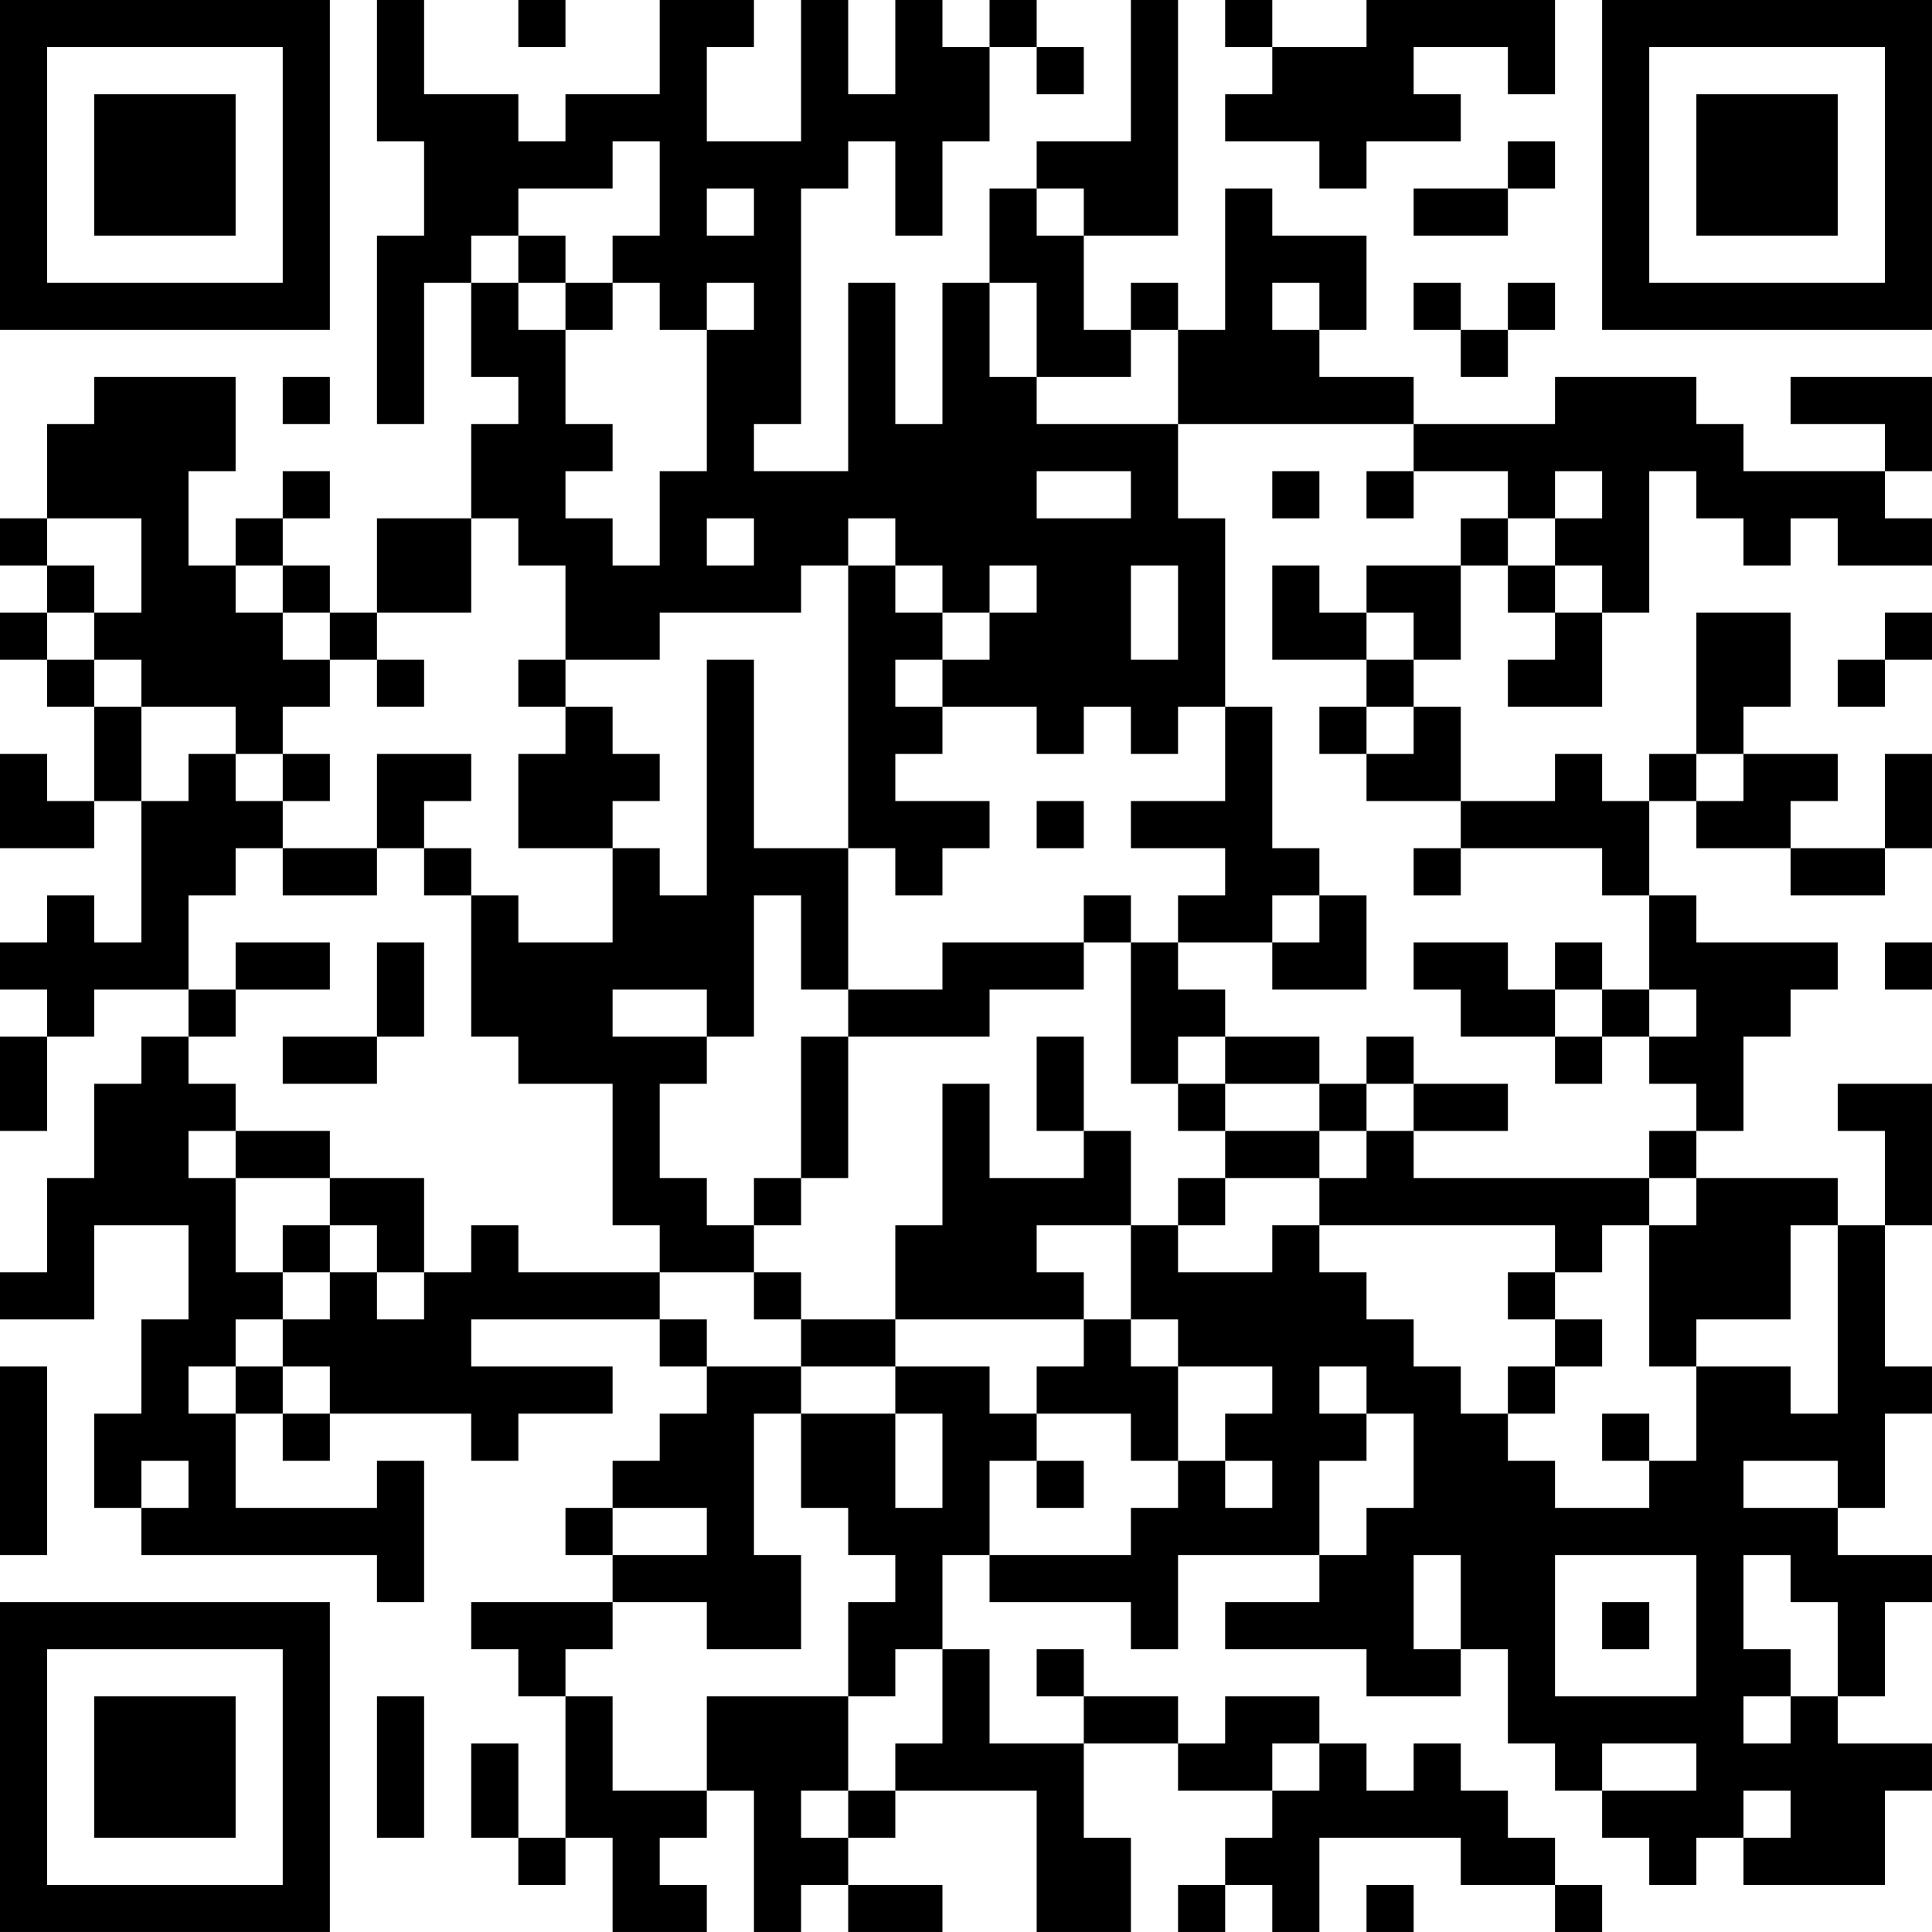 <?xml version="1.0" encoding="UTF-8"?>
<svg xmlns="http://www.w3.org/2000/svg" version="1.1" width="200" height="200" viewBox="0 0 200 200"><rect x="0" y="0" width="200" height="200" fill="#ffffff"/><g transform="scale(4.878)"><g transform="translate(0,0)"><path fill-rule="evenodd" d="M8 0L8 3L9 3L9 5L8 5L8 9L9 9L9 6L10 6L10 8L11 8L11 9L10 9L10 11L8 11L8 13L7 13L7 12L6 12L6 11L7 11L7 10L6 10L6 11L5 11L5 12L4 12L4 10L5 10L5 8L2 8L2 9L1 9L1 11L0 11L0 12L1 12L1 13L0 13L0 14L1 14L1 15L2 15L2 17L1 17L1 16L0 16L0 18L2 18L2 17L3 17L3 20L2 20L2 19L1 19L1 20L0 20L0 21L1 21L1 22L0 22L0 24L1 24L1 22L2 22L2 21L4 21L4 22L3 22L3 23L2 23L2 25L1 25L1 27L0 27L0 28L2 28L2 26L4 26L4 28L3 28L3 30L2 30L2 32L3 32L3 33L8 33L8 34L9 34L9 31L8 31L8 32L5 32L5 30L6 30L6 31L7 31L7 30L10 30L10 31L11 31L11 30L13 30L13 29L10 29L10 28L14 28L14 29L15 29L15 30L14 30L14 31L13 31L13 32L12 32L12 33L13 33L13 34L10 34L10 35L11 35L11 36L12 36L12 39L11 39L11 37L10 37L10 39L11 39L11 40L12 40L12 39L13 39L13 41L15 41L15 40L14 40L14 39L15 39L15 38L16 38L16 41L17 41L17 40L18 40L18 41L20 41L20 40L18 40L18 39L19 39L19 38L22 38L22 41L24 41L24 39L23 39L23 37L25 37L25 38L27 38L27 39L26 39L26 40L25 40L25 41L26 41L26 40L27 40L27 41L28 41L28 39L31 39L31 40L33 40L33 41L34 41L34 40L33 40L33 39L32 39L32 38L31 38L31 37L30 37L30 38L29 38L29 37L28 37L28 36L26 36L26 37L25 37L25 36L23 36L23 35L22 35L22 36L23 36L23 37L21 37L21 35L20 35L20 33L21 33L21 34L24 34L24 35L25 35L25 33L28 33L28 34L26 34L26 35L29 35L29 36L31 36L31 35L32 35L32 37L33 37L33 38L34 38L34 39L35 39L35 40L36 40L36 39L37 39L37 40L40 40L40 38L41 38L41 37L39 37L39 36L40 36L40 34L41 34L41 33L39 33L39 32L40 32L40 30L41 30L41 29L40 29L40 26L41 26L41 23L39 23L39 24L40 24L40 26L39 26L39 25L36 25L36 24L37 24L37 22L38 22L38 21L39 21L39 20L36 20L36 19L35 19L35 17L36 17L36 18L38 18L38 19L40 19L40 18L41 18L41 16L40 16L40 18L38 18L38 17L39 17L39 16L37 16L37 15L38 15L38 13L36 13L36 16L35 16L35 17L34 17L34 16L33 16L33 17L31 17L31 15L30 15L30 14L31 14L31 12L32 12L32 13L33 13L33 14L32 14L32 15L34 15L34 13L35 13L35 10L36 10L36 11L37 11L37 12L38 12L38 11L39 11L39 12L41 12L41 11L40 11L40 10L41 10L41 8L38 8L38 9L40 9L40 10L37 10L37 9L36 9L36 8L33 8L33 9L30 9L30 8L28 8L28 7L29 7L29 5L27 5L27 4L26 4L26 7L25 7L25 6L24 6L24 7L23 7L23 5L25 5L25 0L24 0L24 3L22 3L22 4L21 4L21 6L20 6L20 9L19 9L19 6L18 6L18 10L16 10L16 9L17 9L17 4L18 4L18 3L19 3L19 5L20 5L20 3L21 3L21 1L22 1L22 2L23 2L23 1L22 1L22 0L21 0L21 1L20 1L20 0L19 0L19 2L18 2L18 0L17 0L17 3L15 3L15 1L16 1L16 0L14 0L14 2L12 2L12 3L11 3L11 2L9 2L9 0ZM11 0L11 1L12 1L12 0ZM26 0L26 1L27 1L27 2L26 2L26 3L28 3L28 4L29 4L29 3L31 3L31 2L30 2L30 1L32 1L32 2L33 2L33 0L29 0L29 1L27 1L27 0ZM13 3L13 4L11 4L11 5L10 5L10 6L11 6L11 7L12 7L12 9L13 9L13 10L12 10L12 11L13 11L13 12L14 12L14 10L15 10L15 7L16 7L16 6L15 6L15 7L14 7L14 6L13 6L13 5L14 5L14 3ZM32 3L32 4L30 4L30 5L32 5L32 4L33 4L33 3ZM15 4L15 5L16 5L16 4ZM22 4L22 5L23 5L23 4ZM11 5L11 6L12 6L12 7L13 7L13 6L12 6L12 5ZM21 6L21 8L22 8L22 9L25 9L25 11L26 11L26 15L25 15L25 16L24 16L24 15L23 15L23 16L22 16L22 15L20 15L20 14L21 14L21 13L22 13L22 12L21 12L21 13L20 13L20 12L19 12L19 11L18 11L18 12L17 12L17 13L14 13L14 14L12 14L12 12L11 12L11 11L10 11L10 13L8 13L8 14L7 14L7 13L6 13L6 12L5 12L5 13L6 13L6 14L7 14L7 15L6 15L6 16L5 16L5 15L3 15L3 14L2 14L2 13L3 13L3 11L1 11L1 12L2 12L2 13L1 13L1 14L2 14L2 15L3 15L3 17L4 17L4 16L5 16L5 17L6 17L6 18L5 18L5 19L4 19L4 21L5 21L5 22L4 22L4 23L5 23L5 24L4 24L4 25L5 25L5 27L6 27L6 28L5 28L5 29L4 29L4 30L5 30L5 29L6 29L6 30L7 30L7 29L6 29L6 28L7 28L7 27L8 27L8 28L9 28L9 27L10 27L10 26L11 26L11 27L14 27L14 28L15 28L15 29L17 29L17 30L16 30L16 33L17 33L17 35L15 35L15 34L13 34L13 35L12 35L12 36L13 36L13 38L15 38L15 36L18 36L18 38L17 38L17 39L18 39L18 38L19 38L19 37L20 37L20 35L19 35L19 36L18 36L18 34L19 34L19 33L18 33L18 32L17 32L17 30L19 30L19 32L20 32L20 30L19 30L19 29L21 29L21 30L22 30L22 31L21 31L21 33L24 33L24 32L25 32L25 31L26 31L26 32L27 32L27 31L26 31L26 30L27 30L27 29L25 29L25 28L24 28L24 26L25 26L25 27L27 27L27 26L28 26L28 27L29 27L29 28L30 28L30 29L31 29L31 30L32 30L32 31L33 31L33 32L35 32L35 31L36 31L36 29L38 29L38 30L39 30L39 26L38 26L38 28L36 28L36 29L35 29L35 26L36 26L36 25L35 25L35 24L36 24L36 23L35 23L35 22L36 22L36 21L35 21L35 19L34 19L34 18L31 18L31 17L29 17L29 16L30 16L30 15L29 15L29 14L30 14L30 13L29 13L29 12L31 12L31 11L32 11L32 12L33 12L33 13L34 13L34 12L33 12L33 11L34 11L34 10L33 10L33 11L32 11L32 10L30 10L30 9L25 9L25 7L24 7L24 8L22 8L22 6ZM27 6L27 7L28 7L28 6ZM30 6L30 7L31 7L31 8L32 8L32 7L33 7L33 6L32 6L32 7L31 7L31 6ZM6 8L6 9L7 9L7 8ZM22 10L22 11L24 11L24 10ZM27 10L27 11L28 11L28 10ZM29 10L29 11L30 11L30 10ZM15 11L15 12L16 12L16 11ZM18 12L18 18L16 18L16 14L15 14L15 19L14 19L14 18L13 18L13 17L14 17L14 16L13 16L13 15L12 15L12 14L11 14L11 15L12 15L12 16L11 16L11 18L13 18L13 20L11 20L11 19L10 19L10 18L9 18L9 17L10 17L10 16L8 16L8 18L6 18L6 19L8 19L8 18L9 18L9 19L10 19L10 22L11 22L11 23L13 23L13 26L14 26L14 27L16 27L16 28L17 28L17 29L19 29L19 28L23 28L23 29L22 29L22 30L24 30L24 31L25 31L25 29L24 29L24 28L23 28L23 27L22 27L22 26L24 26L24 24L23 24L23 22L22 22L22 24L23 24L23 25L21 25L21 23L20 23L20 26L19 26L19 28L17 28L17 27L16 27L16 26L17 26L17 25L18 25L18 22L21 22L21 21L23 21L23 20L24 20L24 23L25 23L25 24L26 24L26 25L25 25L25 26L26 26L26 25L28 25L28 26L33 26L33 27L32 27L32 28L33 28L33 29L32 29L32 30L33 30L33 29L34 29L34 28L33 28L33 27L34 27L34 26L35 26L35 25L30 25L30 24L32 24L32 23L30 23L30 22L29 22L29 23L28 23L28 22L26 22L26 21L25 21L25 20L27 20L27 21L29 21L29 19L28 19L28 18L27 18L27 15L26 15L26 17L24 17L24 18L26 18L26 19L25 19L25 20L24 20L24 19L23 19L23 20L20 20L20 21L18 21L18 18L19 18L19 19L20 19L20 18L21 18L21 17L19 17L19 16L20 16L20 15L19 15L19 14L20 14L20 13L19 13L19 12ZM24 12L24 14L25 14L25 12ZM27 12L27 14L29 14L29 13L28 13L28 12ZM40 13L40 14L39 14L39 15L40 15L40 14L41 14L41 13ZM8 14L8 15L9 15L9 14ZM28 15L28 16L29 16L29 15ZM6 16L6 17L7 17L7 16ZM36 16L36 17L37 17L37 16ZM22 17L22 18L23 18L23 17ZM30 18L30 19L31 19L31 18ZM16 19L16 22L15 22L15 21L13 21L13 22L15 22L15 23L14 23L14 25L15 25L15 26L16 26L16 25L17 25L17 22L18 22L18 21L17 21L17 19ZM27 19L27 20L28 20L28 19ZM5 20L5 21L7 21L7 20ZM8 20L8 22L6 22L6 23L8 23L8 22L9 22L9 20ZM30 20L30 21L31 21L31 22L33 22L33 23L34 23L34 22L35 22L35 21L34 21L34 20L33 20L33 21L32 21L32 20ZM40 20L40 21L41 21L41 20ZM33 21L33 22L34 22L34 21ZM25 22L25 23L26 23L26 24L28 24L28 25L29 25L29 24L30 24L30 23L29 23L29 24L28 24L28 23L26 23L26 22ZM5 24L5 25L7 25L7 26L6 26L6 27L7 27L7 26L8 26L8 27L9 27L9 25L7 25L7 24ZM0 29L0 33L1 33L1 29ZM28 29L28 30L29 30L29 31L28 31L28 33L29 33L29 32L30 32L30 30L29 30L29 29ZM34 30L34 31L35 31L35 30ZM3 31L3 32L4 32L4 31ZM22 31L22 32L23 32L23 31ZM37 31L37 32L39 32L39 31ZM13 32L13 33L15 33L15 32ZM30 33L30 35L31 35L31 33ZM33 33L33 36L36 36L36 33ZM37 33L37 35L38 35L38 36L37 36L37 37L38 37L38 36L39 36L39 34L38 34L38 33ZM34 34L34 35L35 35L35 34ZM8 36L8 39L9 39L9 36ZM27 37L27 38L28 38L28 37ZM34 37L34 38L36 38L36 37ZM37 38L37 39L38 39L38 38ZM29 40L29 41L30 41L30 40ZM0 0L0 7L7 7L7 0ZM1 1L1 6L6 6L6 1ZM2 2L2 5L5 5L5 2ZM34 0L34 7L41 7L41 0ZM35 1L35 6L40 6L40 1ZM36 2L36 5L39 5L39 2ZM0 34L0 41L7 41L7 34ZM1 35L1 40L6 40L6 35ZM2 36L2 39L5 39L5 36Z" fill="#000000"/></g></g></svg>
